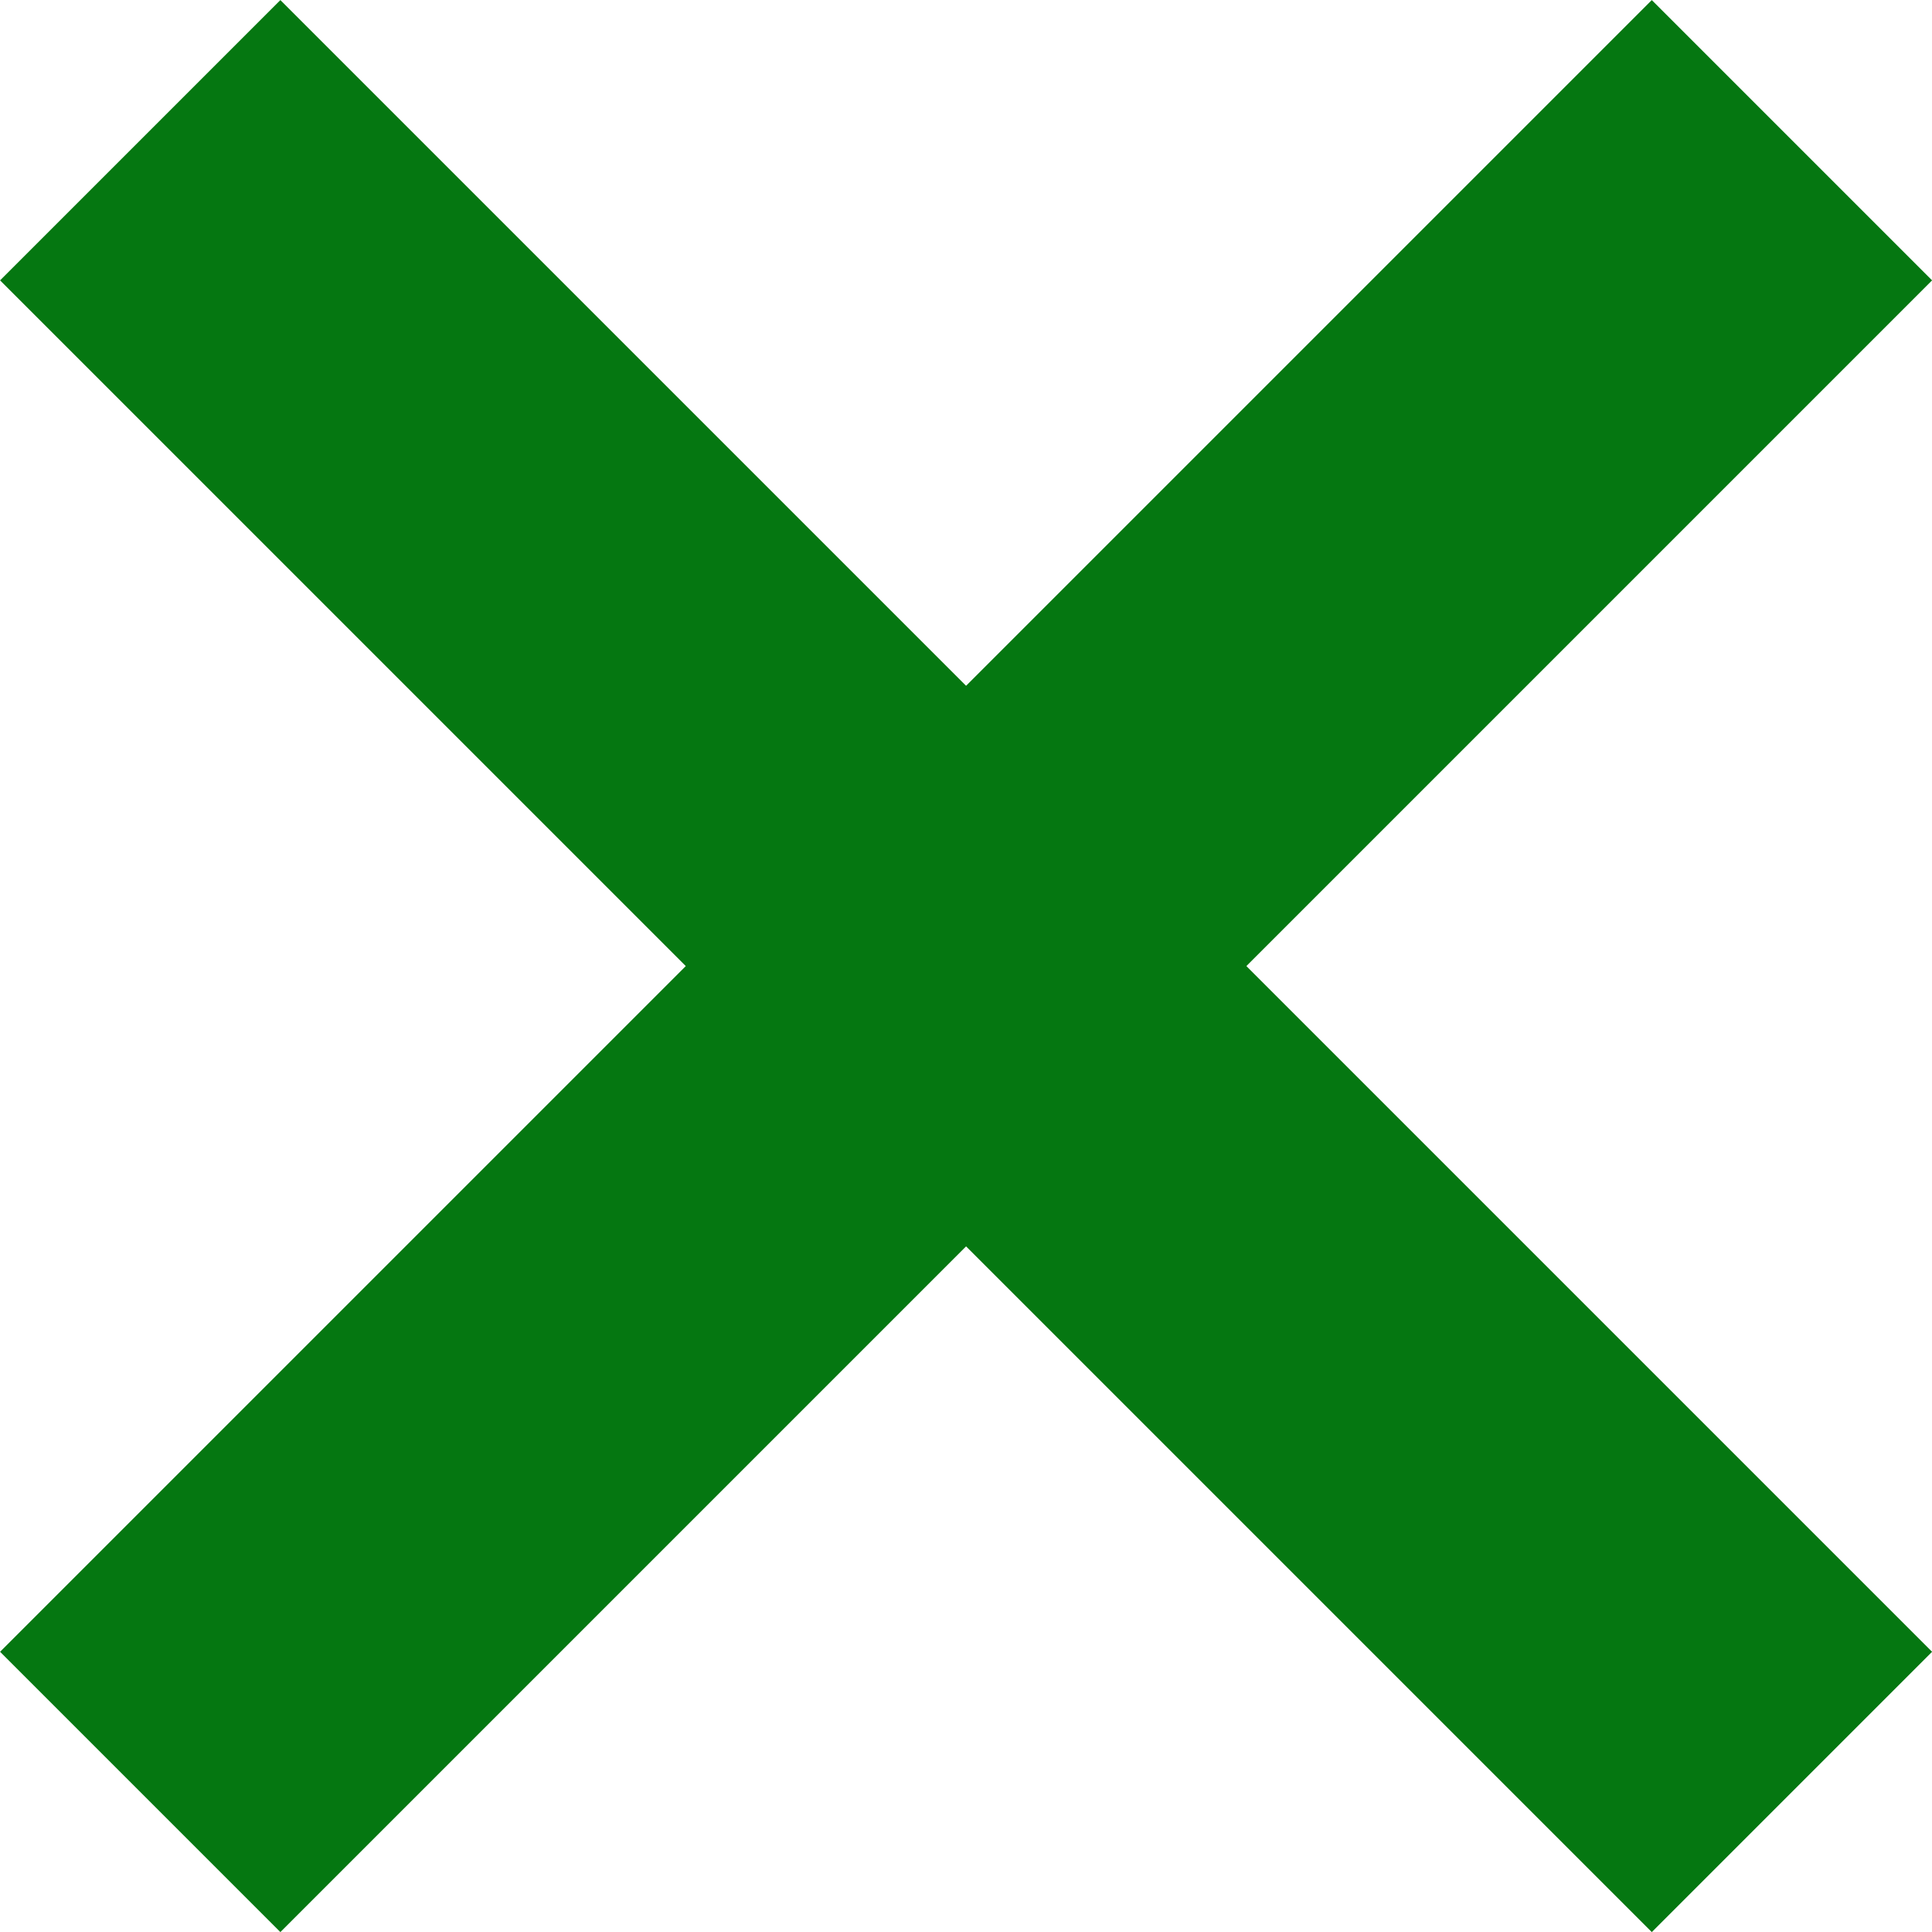 <svg xmlns="http://www.w3.org/2000/svg" width="11.697" height="11.697" viewBox="0 0 11.697 11.697">
  <g id="close" transform="translate(-7675.651 -37.651)">
    <line id="Line_12" data-name="Line 12" x2="10" y2="10" transform="translate(7676.5 38.5)" fill="none" stroke="#057711" stroke-width="2.4"/>
    <line id="Line_13" data-name="Line 13" y1="10" x2="10" transform="translate(7676.5 38.5)" fill="none" stroke="#057711" stroke-width="2.4"/>
  </g>
</svg>
